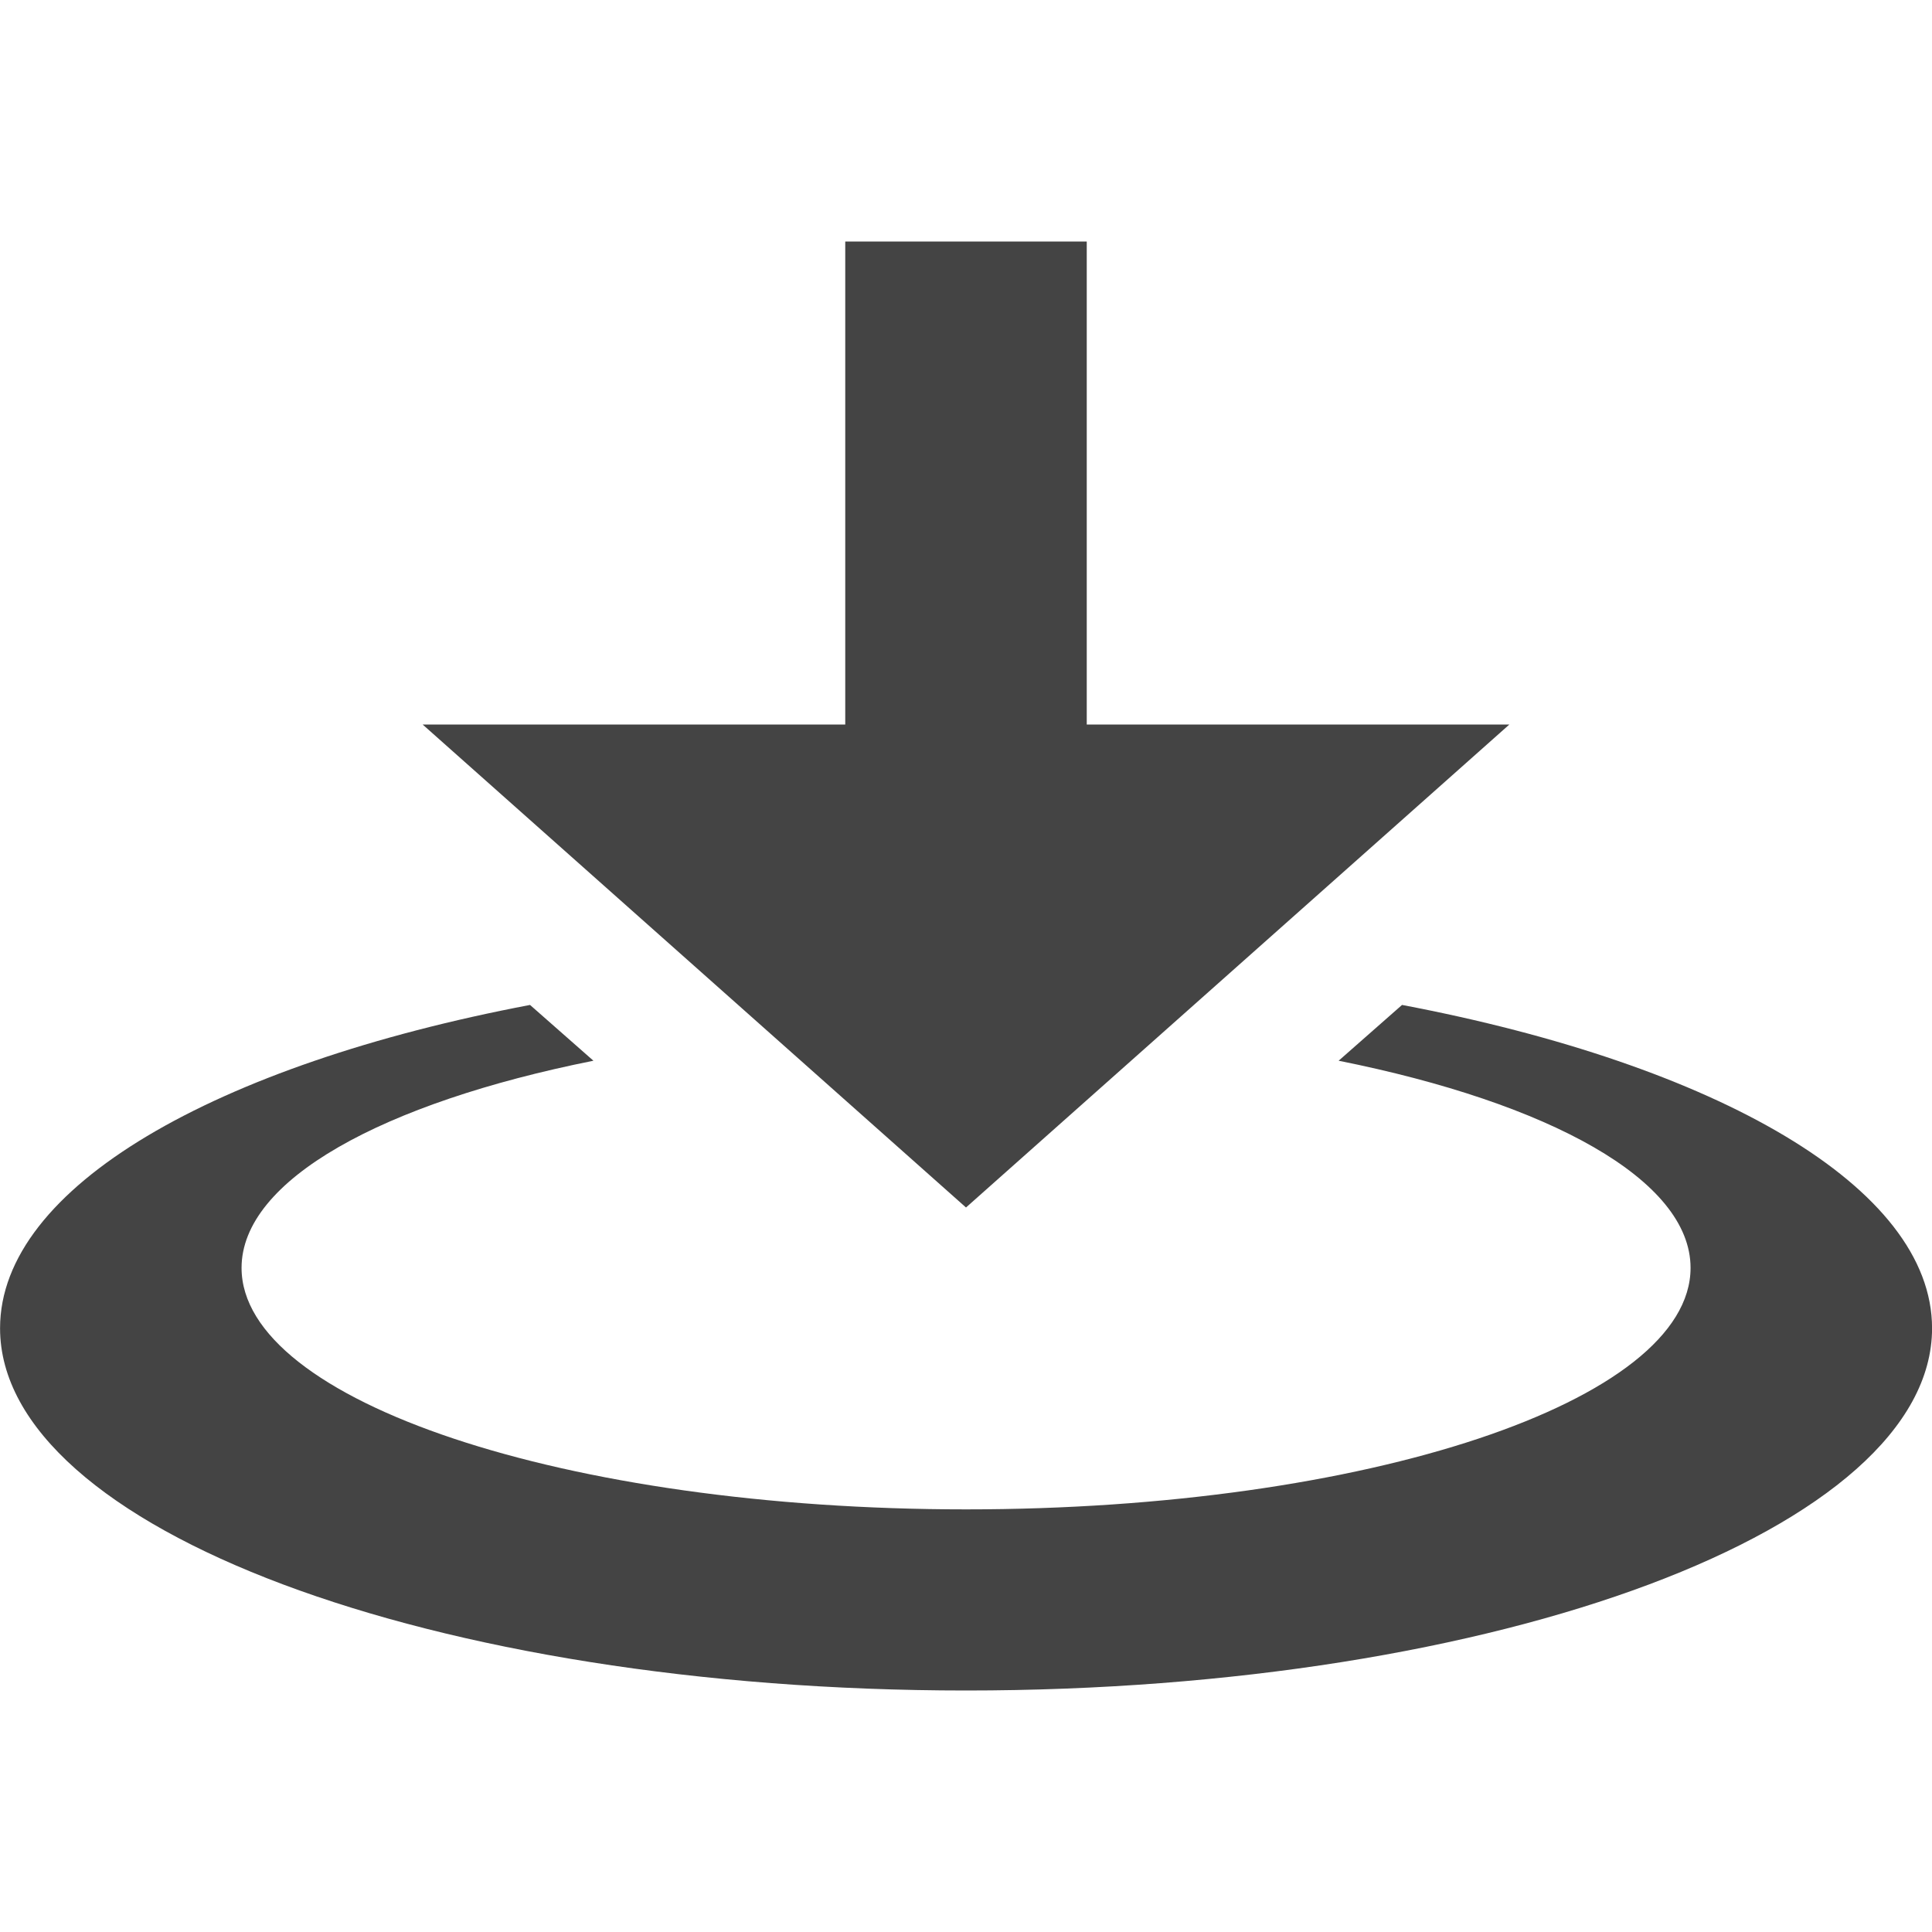<?xml version="1.0" encoding="utf-8"?>
<!-- Generated by IcoMoon.io -->
<!DOCTYPE svg PUBLIC "-//W3C//DTD SVG 1.1//EN" "http://www.w3.org/Graphics/SVG/1.1/DTD/svg11.dtd">
<svg version="1.1" xmlns="http://www.w3.org/2000/svg" xmlns:xlink="http://www.w3.org/1999/xlink" width="32" height="32" viewBox="0 0 32 32">
<path fill="#444444" d="M25 12h-7v-8h-4v8h-7l9 8zM23.222 16.645l-1.050 0.924c3.492 0.699 5.829 1.974 5.829 3.431 0 2.209-5.373 4-12 4s-12-1.791-12-4c0-1.457 2.337-2.732 5.828-3.431l-1.050-0.924c-5.208 0.99-8.778 3.016-8.778 5.355 0 3.314 7.163 6 16 6s16-2.686 16-6c0-2.339-3.57-4.366-8.778-5.355z"></path>
</svg>
